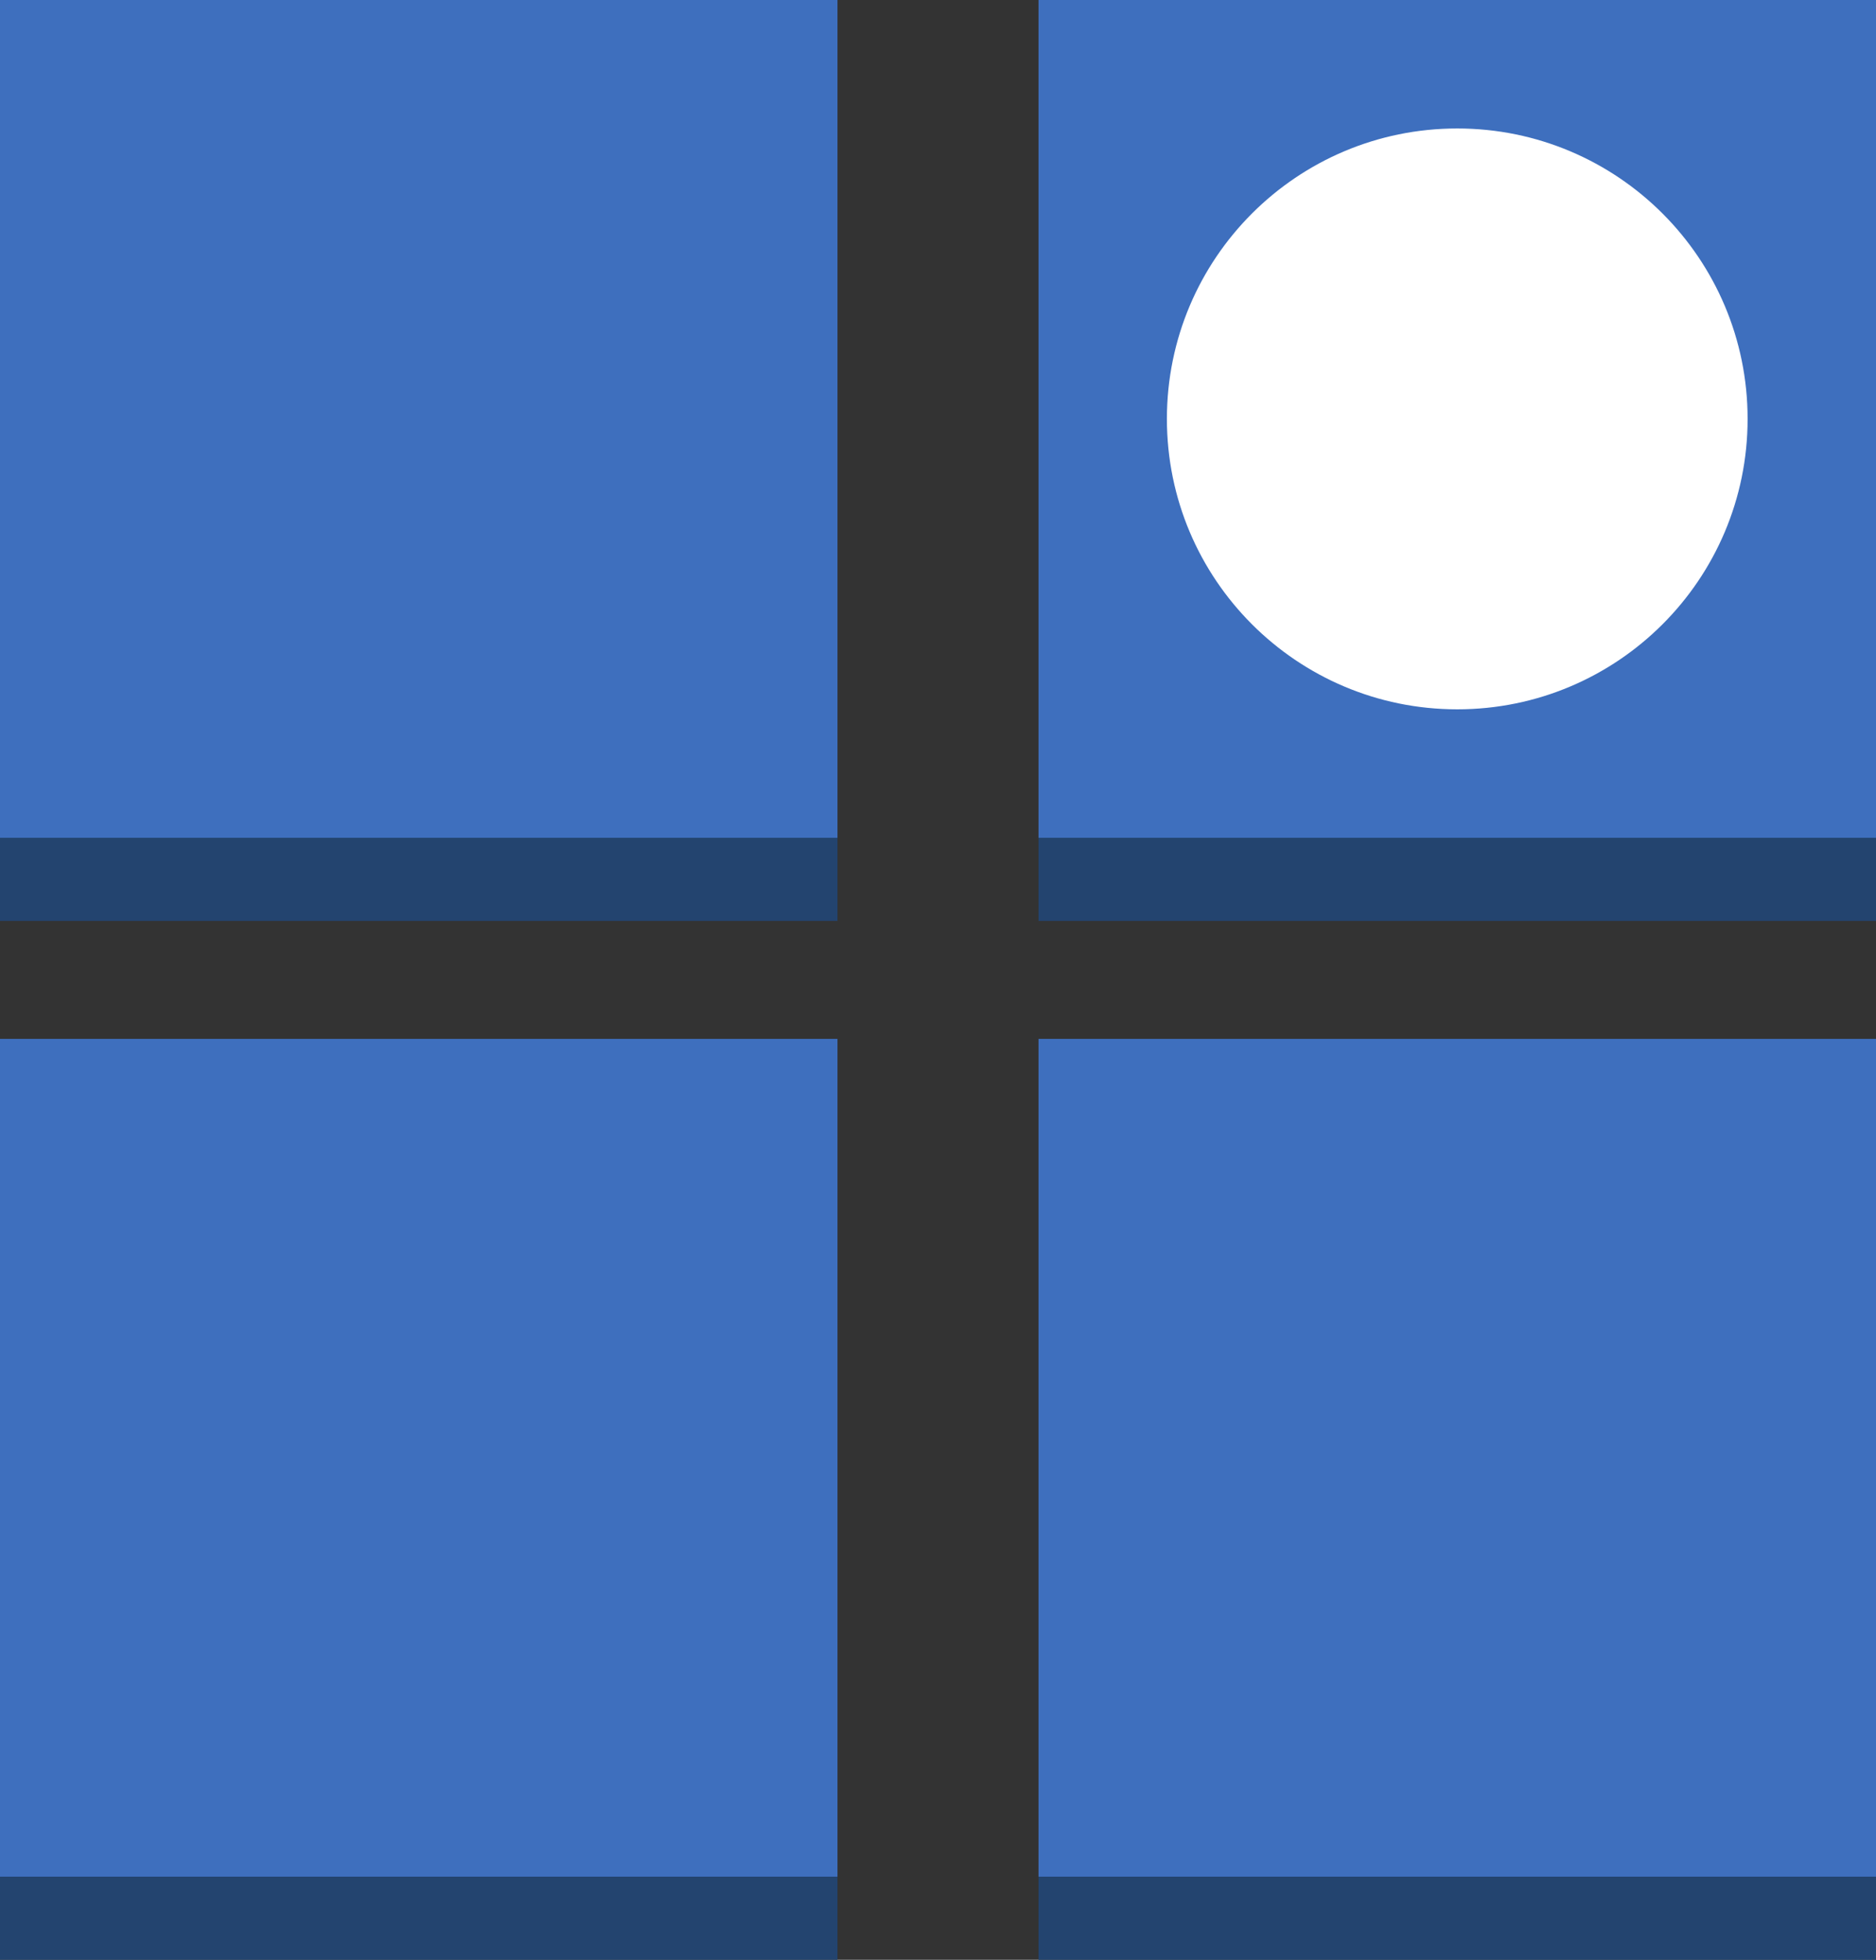 <svg xmlns="http://www.w3.org/2000/svg" viewBox="0 0 70 73.1" height="73.1" width="70">
    <rect x="0" y="0" width="70" height="73.1" fill="#333333" stroke="none"/>
    <path d="M31.25 73.1H0V70l15.625-8.775L31.25 70v3.1M70 73.1H38.75V70l15.625-8.775L70 70v3.1M31.25 34.35H0v-3.1l15.625-8.775L31.25 31.25v3.1M70 34.35H38.75v-3.1l15.625-8.775L70 31.25v3.1" fill="#23446f"/>
    <path d="M0 31.25h31.25V0H0v31.25zM38.75 31.25H70V0H38.75v31.25zM0 70h31.25V38.75H0V70zM38.75 70H70V38.75H38.75V70z" fill="#3e6fbe"/>
    <path d="M65.209 15.625c0 5.983-4.851 10.833-10.834 10.833s-10.834-4.85-10.834-10.833c0-5.983 4.851-10.833 10.834-10.833s10.834 4.85 10.834 10.833" fill="#fff"/>
</svg>
